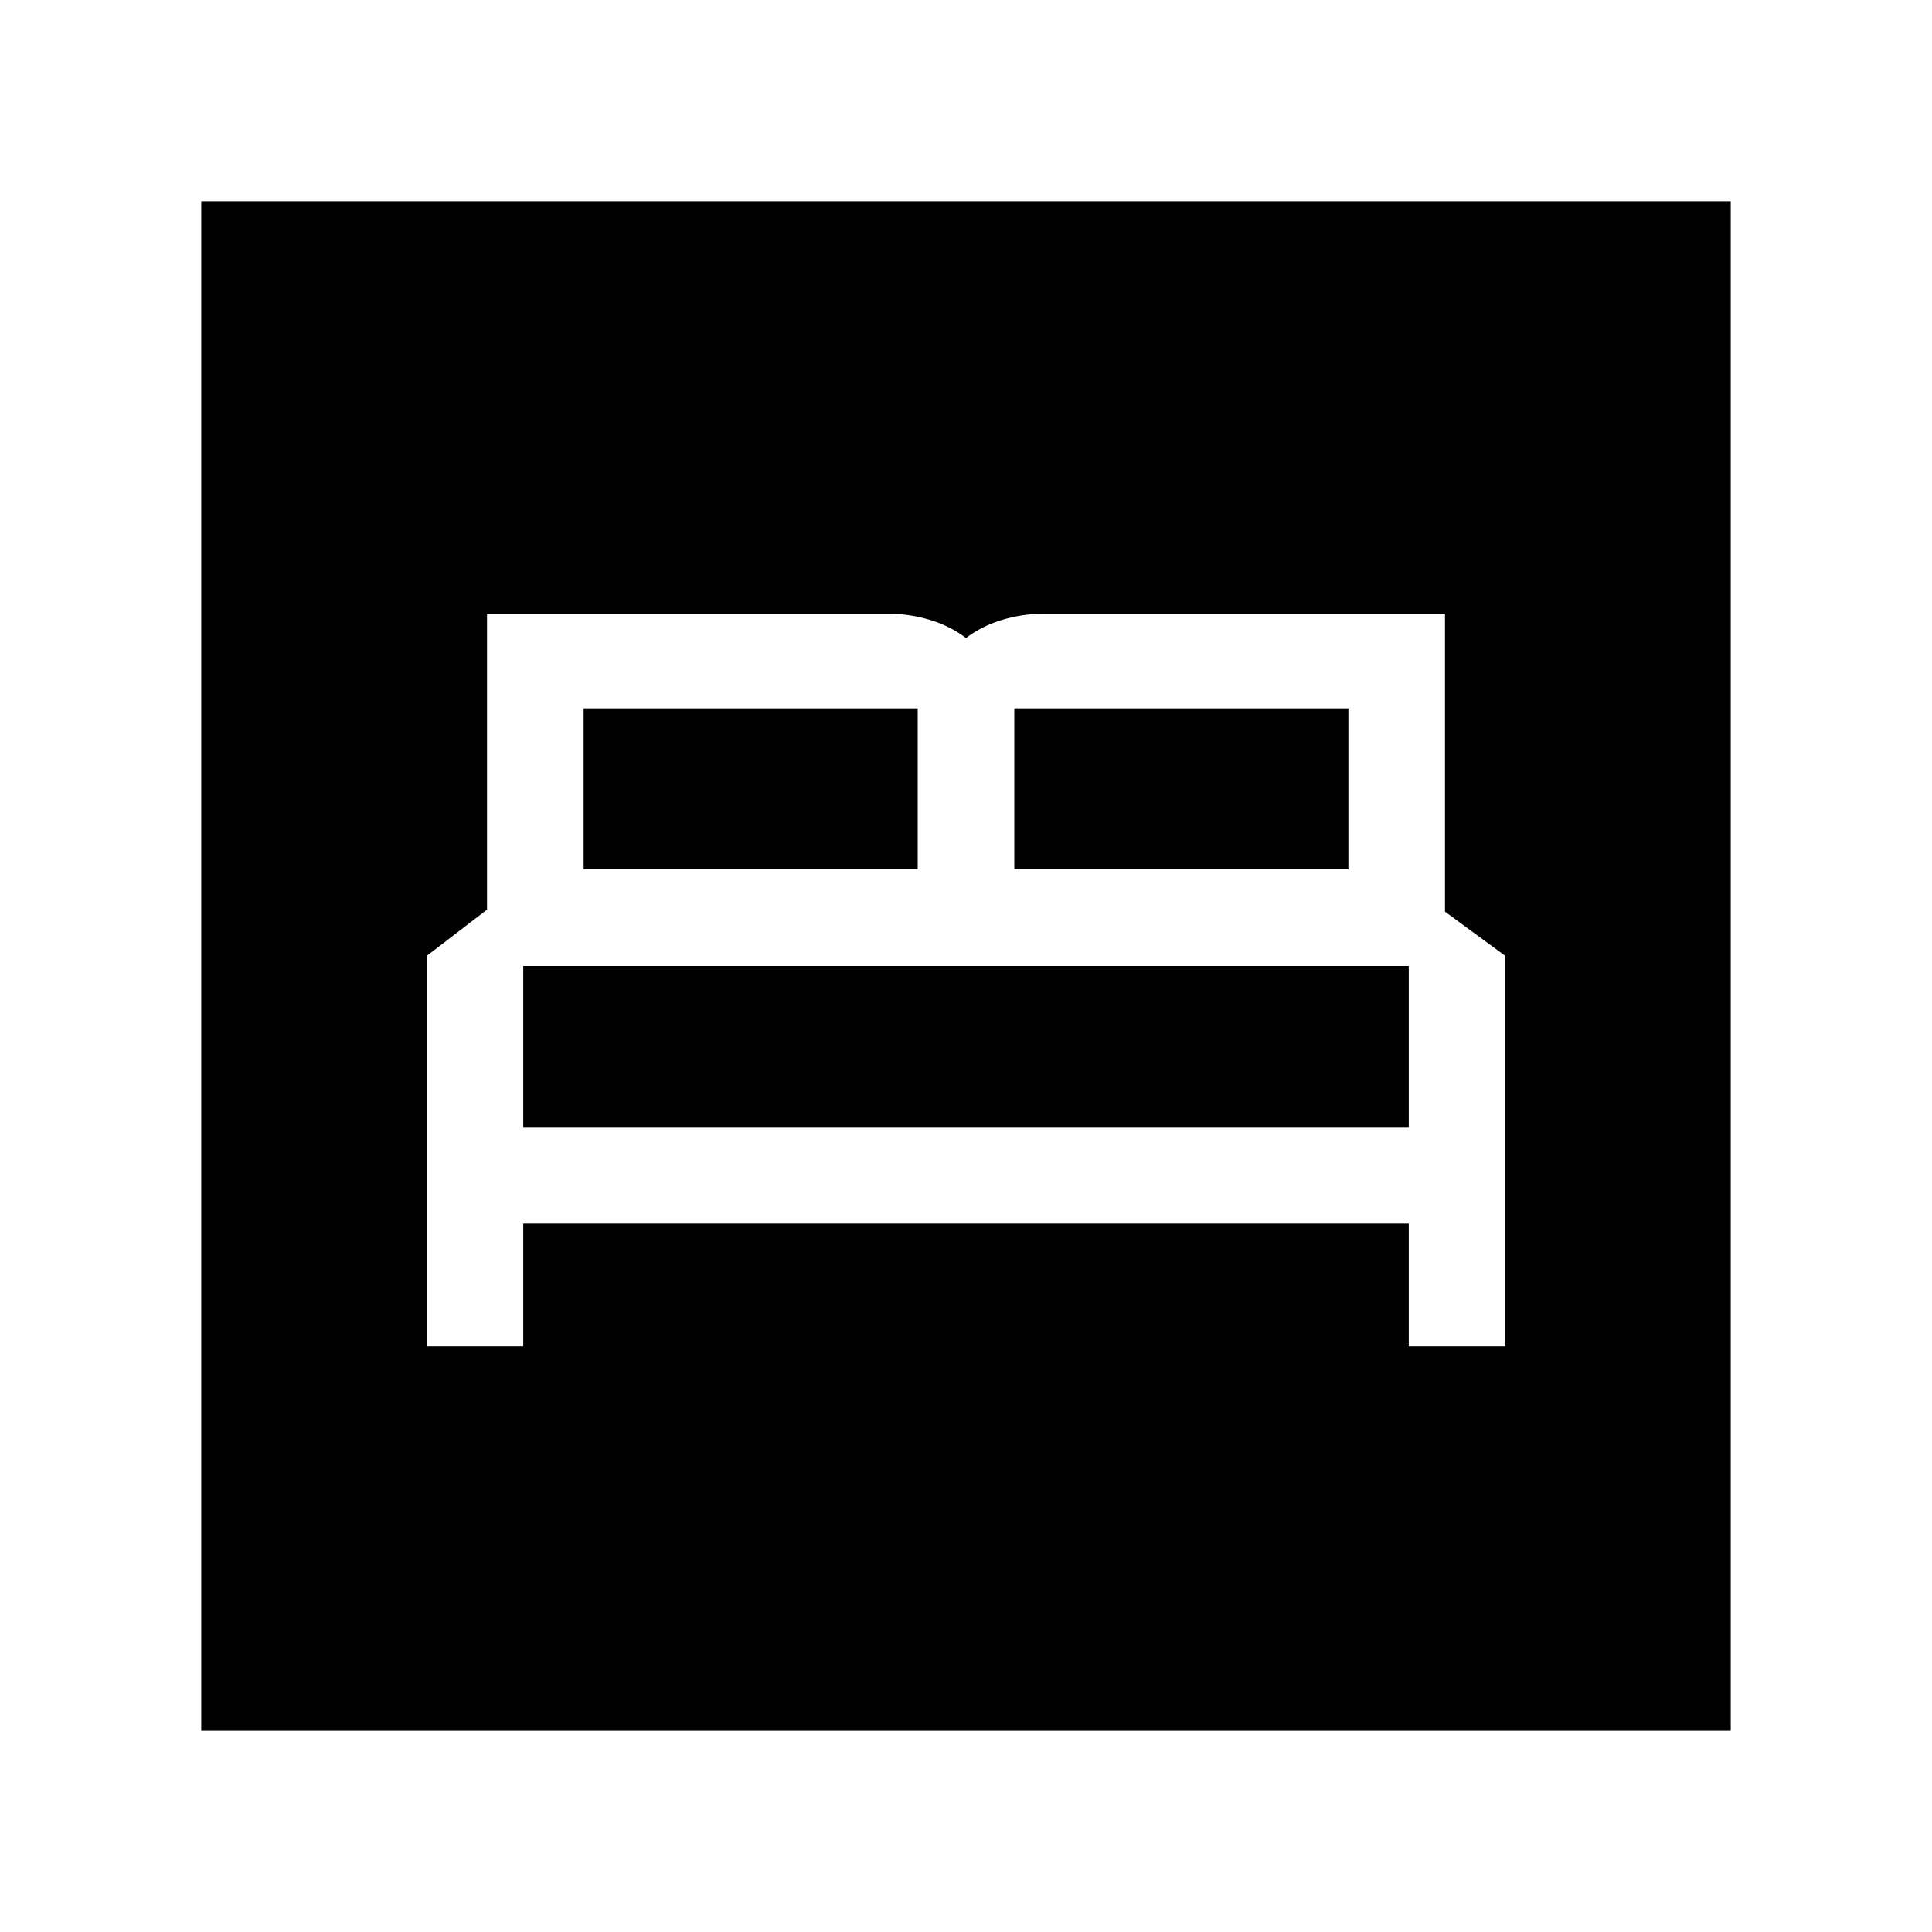 <svg xmlns="http://www.w3.org/2000/svg" height="24" width="24"><path d="M5.3 16.725h1.2V15.2h11v1.525h1.2v-4.85l-.75-.55v-3.7h-5q-.25 0-.5.075t-.45.225q-.2-.15-.45-.225-.25-.075-.5-.075h-5V11.3l-.75.575Zm7.3-5.925v-2h4.15v2Zm-5.35 0v-2h4.15v2ZM6.5 14v-2h11v2Zm-4 7.5v-19h19v19Z"/></svg>